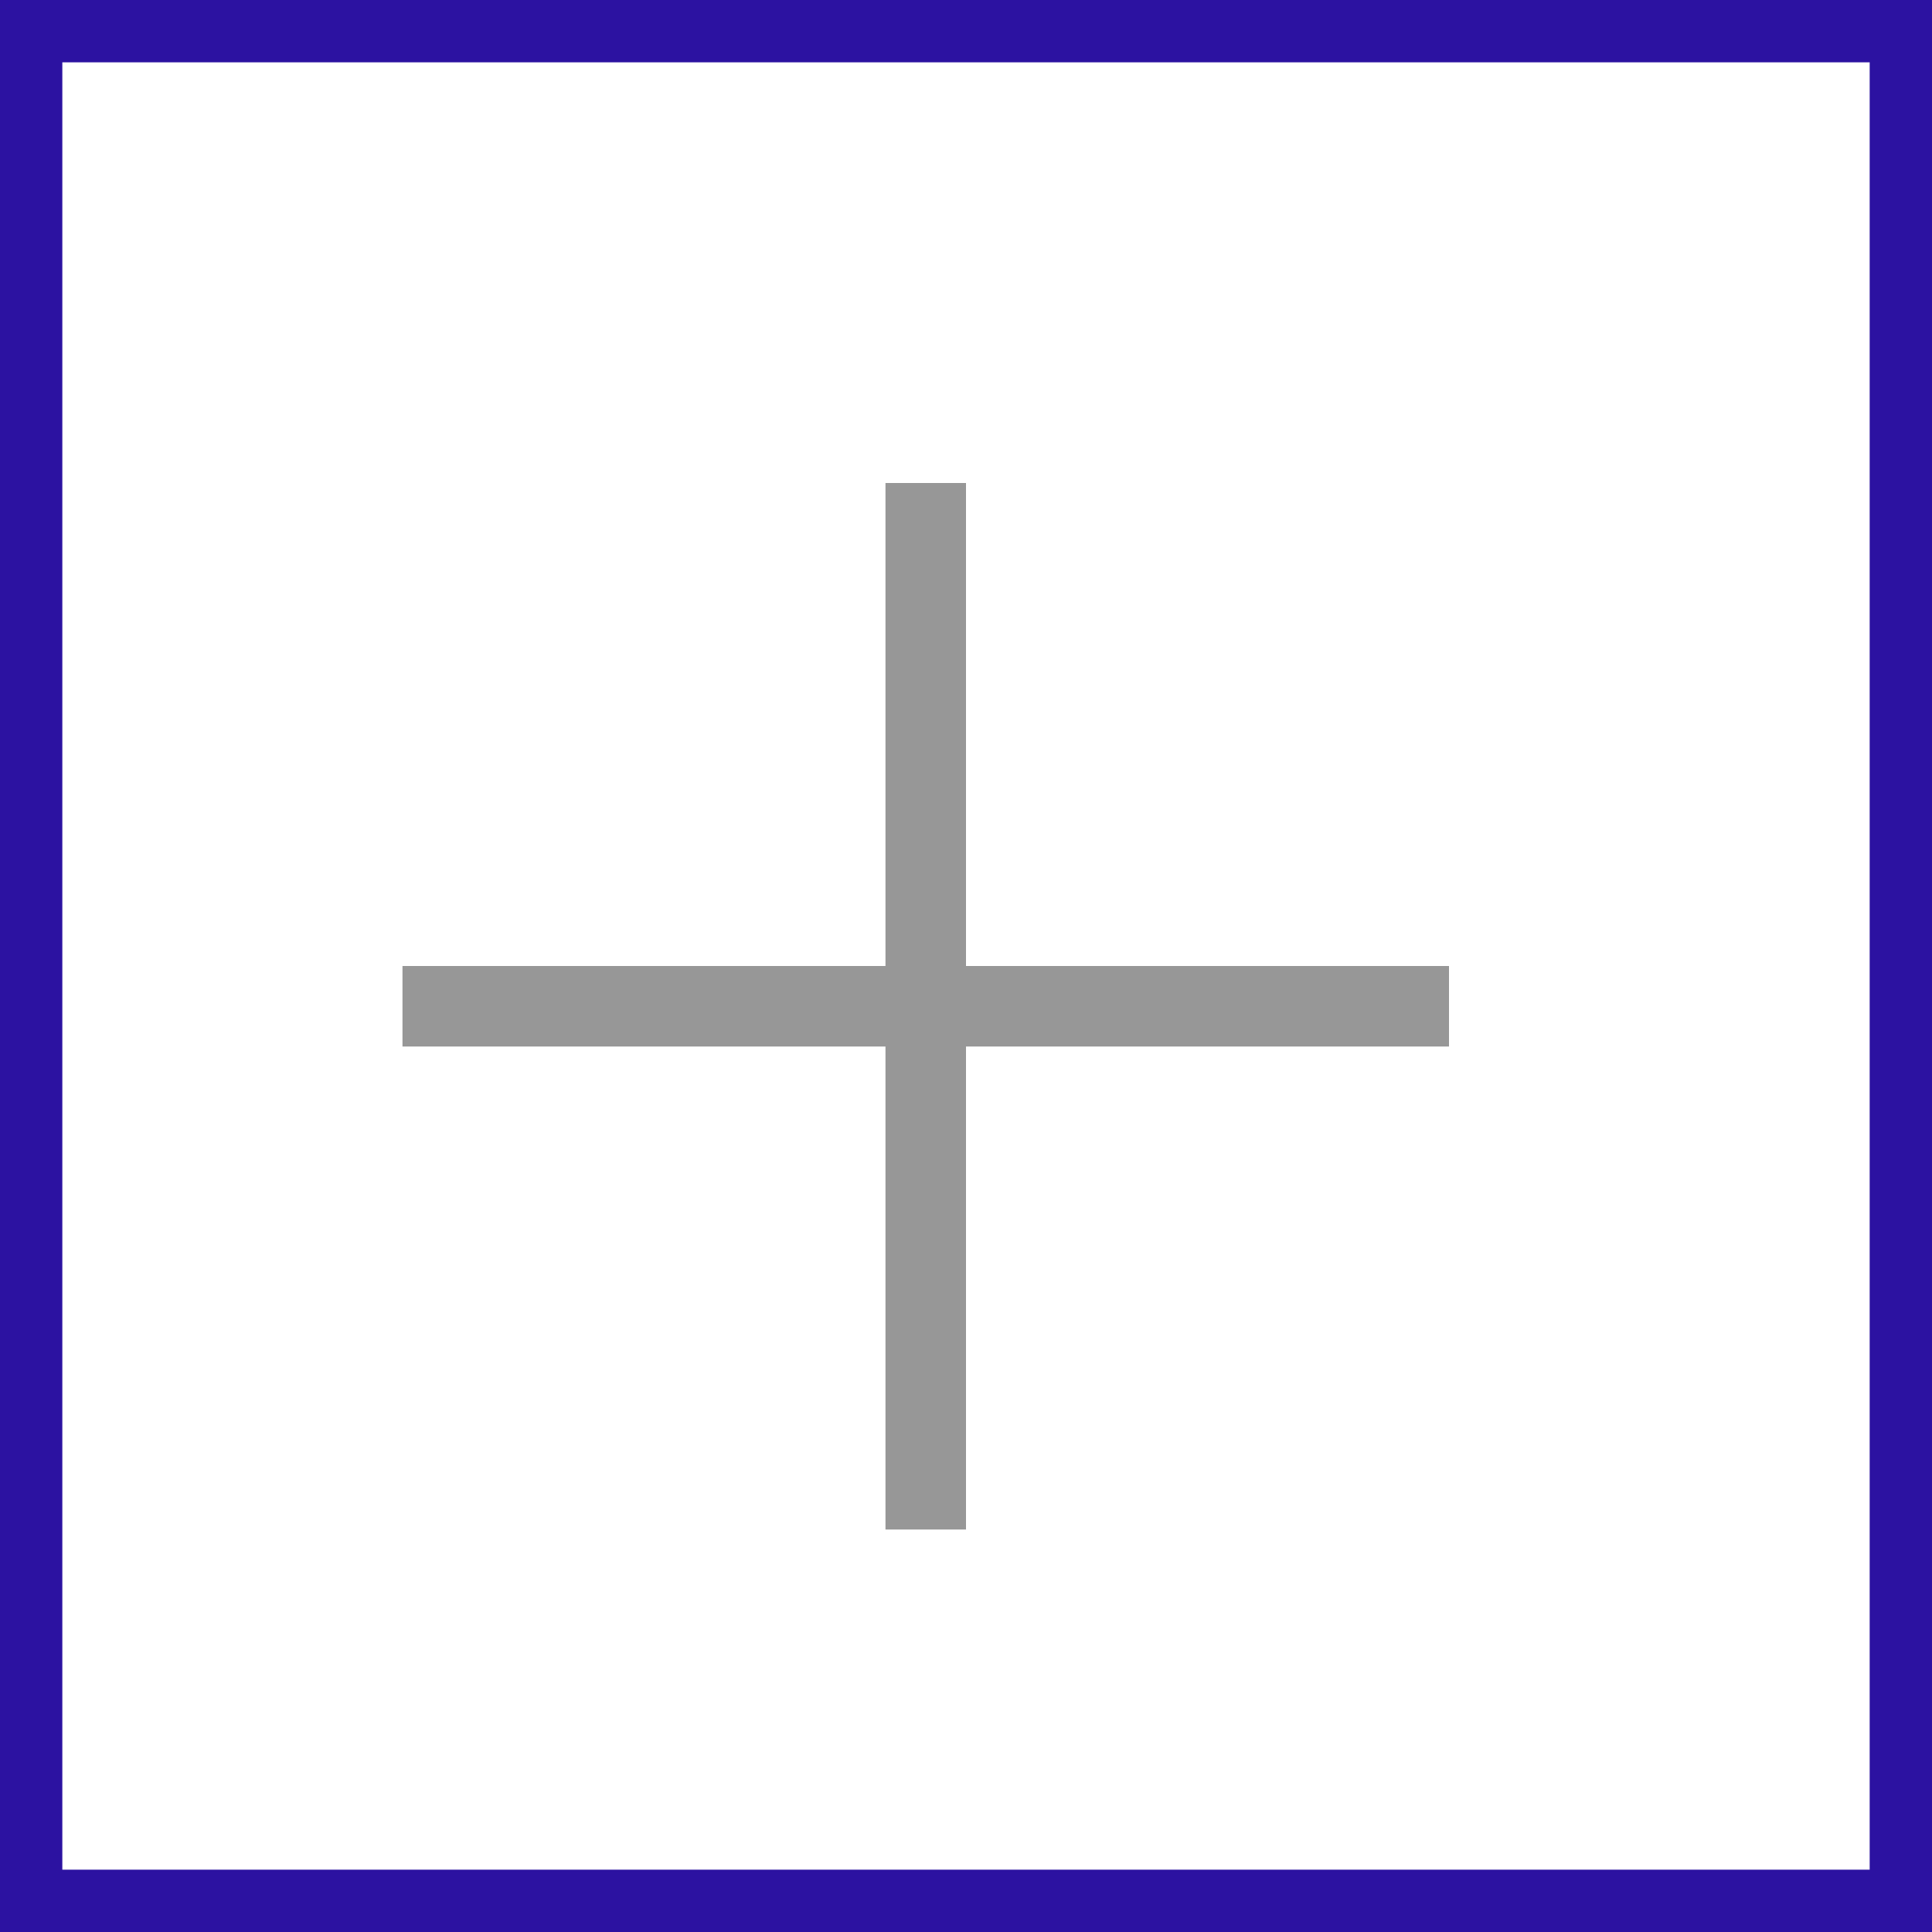 <svg width="31" height="31" viewBox="0 0 31 31" fill="none" xmlns="http://www.w3.org/2000/svg">
<path d="M6.458 16.792V15.5H14.208V7.75H15.5V15.5H23.25V16.792H15.5V24.542H14.208V16.792H6.458Z" fill="#979797"/>
<rect x="0.5" y="0.5" width="30" height="30" stroke="#2C12A1"/>
</svg>
